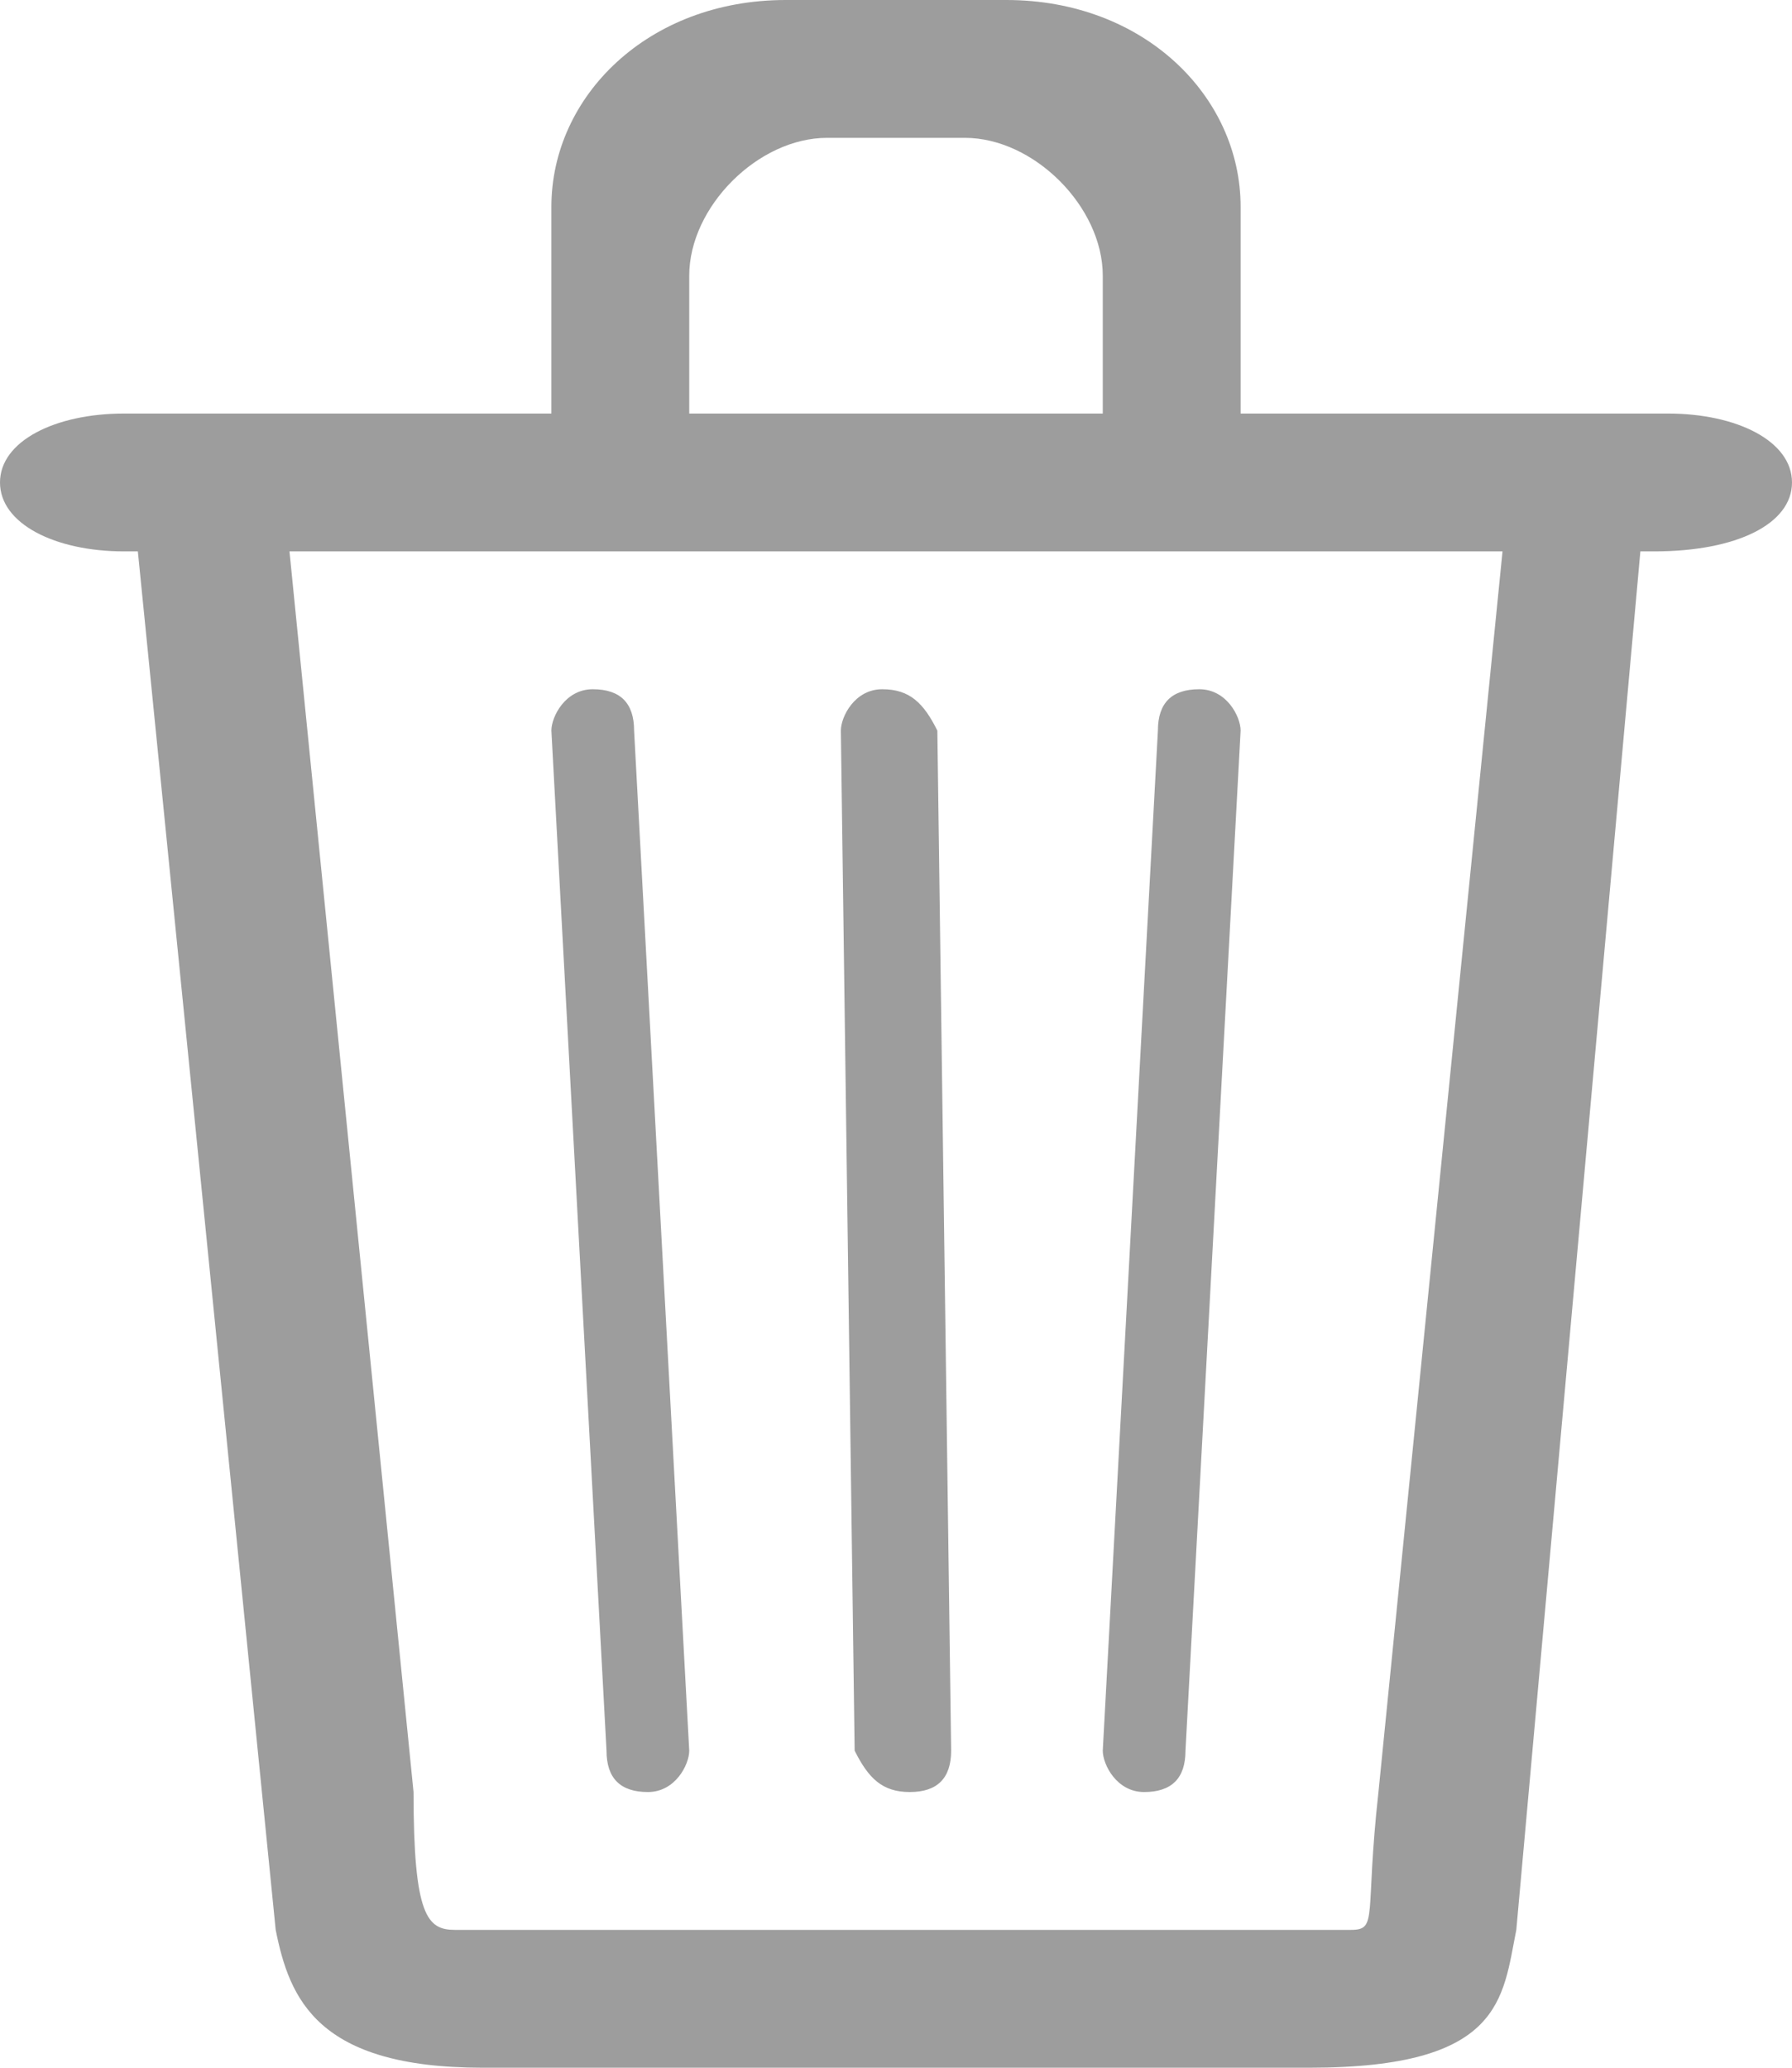 <?xml version="1.0" encoding="utf-8"?>
<!-- Generator: Adobe Illustrator 19.2.1, SVG Export Plug-In . SVG Version: 6.00 Build 0)  -->
<svg version="1.1" id="Layer_1" xmlns="http://www.w3.org/2000/svg" xmlns:xlink="http://www.w3.org/1999/xlink" x="0px" y="0px"
	 viewBox="0 0 13 15" style="enable-background:new 0 0 13 15;" xml:space="preserve">
<style type="text/css">
	.st0{fill:#9D9D9D;}
</style>
<g>
	<g>
		<path class="st0" d="M4.7,13C4.7,13,4.7,13,4.7,13C4.9,13,5,12.8,5,12.7L4.6,5.3C4.6,5.1,4.5,5,4.3,5C4.1,5,4,5.2,4,5.3l0.4,7.4
			C4.4,12.9,4.5,13,4.7,13z M8.3,13C8.3,13,8.3,13,8.3,13c0.2,0,0.3-0.1,0.3-0.3L9,5.3C9,5.2,8.9,5,8.7,5C8.5,5,8.4,5.1,8.4,5.3
			L8,12.7C8,12.8,8.1,13,8.3,13z M12.1,3H9c0,0,0,0,0,0l0-1.5C9,0.7,8.3,0,7.3,0H5.7C4.7,0,4,0.7,4,1.5L4,3c0,0,0,0,0,0H0.9
			C0.4,3,0,3.2,0,3.5C0,3.8,0.4,4,0.9,4h0.1L2,14c0.1,0.5,0.3,1,1.5,1h6c1.4,0,1.4-0.5,1.5-1l0.9-10h0.1C12.6,4,13,3.8,13,3.5
			C13,3.2,12.6,3,12.1,3z M5,3V2c0-0.5,0.5-1,1-1h1c0.5,0,1,0.5,1,1v1c0,0,0,0,0,0L5,3C5,3,5,3,5,3z M10,13c-0.1,0.9,0,1-0.2,1H3.3
			C3.1,14,3,13.9,3,13L2.1,4h8.8L10,13z M6.6,13C6.6,13,6.6,13,6.6,13c0.2,0,0.3-0.1,0.3-0.3L6.8,5.3C6.7,5.1,6.6,5,6.4,5
			C6.2,5,6.1,5.2,6.1,5.3l0.1,7.4C6.3,12.9,6.4,13,6.6,13z"/>
	</g>
</g>
</svg>

